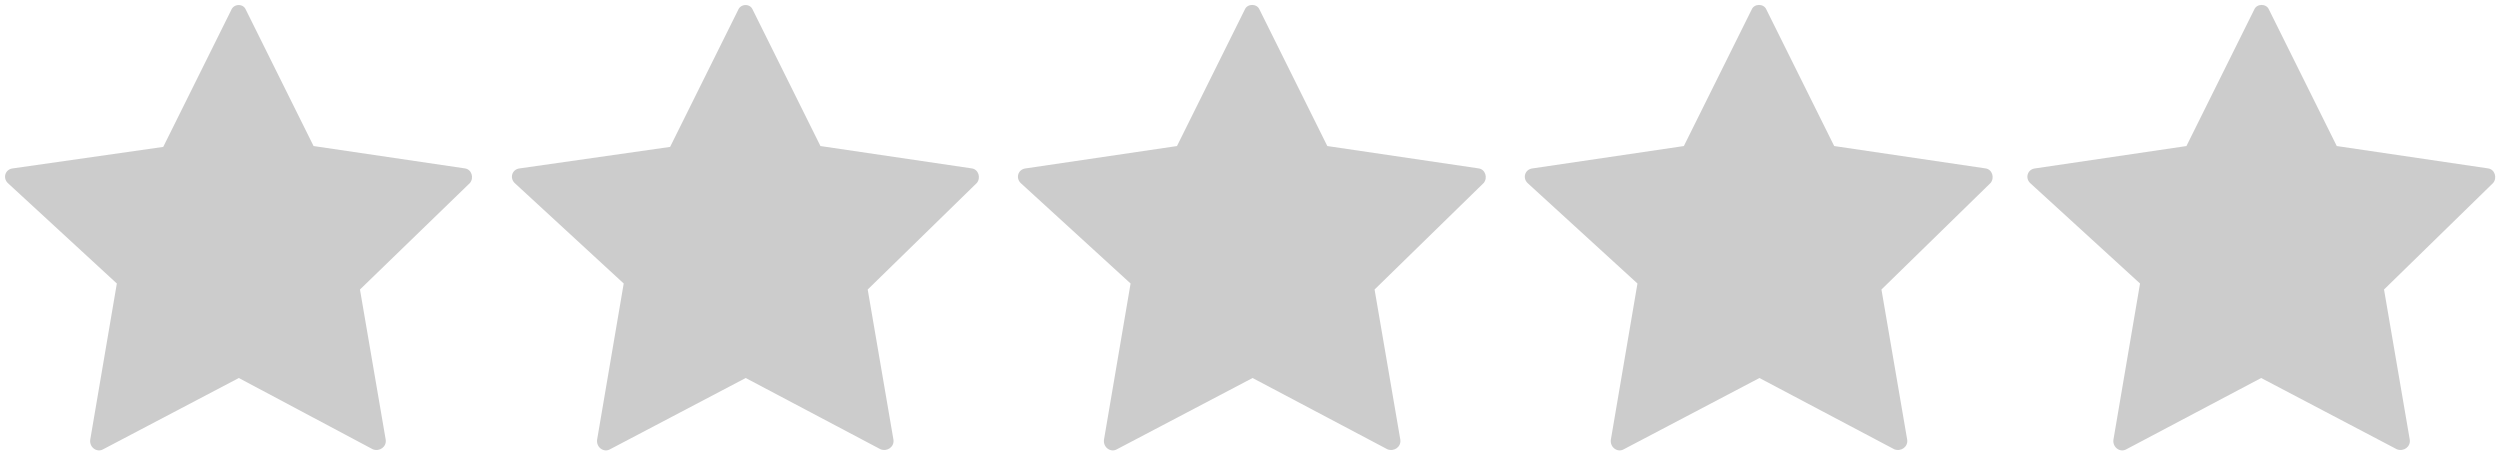 <?xml version="1.0" encoding="utf-8"?>
<!-- Generator: Adobe Illustrator 18.1.1, SVG Export Plug-In . SVG Version: 6.00 Build 0)  -->
<svg version="1.1" id="Layer_1" xmlns="http://www.w3.org/2000/svg" xmlns:xlink="http://www.w3.org/1999/xlink" x="0px" y="0px"
	 viewBox="0 0 291 53" enable-background="new 0 0 291 53" xml:space="preserve">
<path fill="#CCCCCC" d="M28.6,1.1l7.9,15.9l17.6,2.6c0.8,0.1,1.1,1.1,0.6,1.7L41.9,33.7l3,17.5c0.1,0.8-0.7,1.4-1.5,1.1L27.8,44
	L12,52.3c-0.7,0.4-1.6-0.2-1.5-1.1l3.1-18.2L0.9,21.3c-0.6-0.6-0.3-1.6,0.6-1.7L19,17.1l7.9-15.9C27.2,0.4,28.3,0.4,28.6,1.1z"/>
<path fill="#CCCCCC" d="M87.6,1.1l7.9,15.9l17.6,2.6c0.8,0.1,1.1,1.1,0.6,1.7l-12.7,12.4l3,17.5c0.1,0.8-0.7,1.4-1.5,1.1L86.8,44
	L71,52.3c-0.7,0.4-1.6-0.2-1.5-1.1l3.1-18.2L59.9,21.3c-0.6-0.6-0.3-1.6,0.6-1.7L78,17.1l7.9-15.9C86.2,0.4,87.3,0.4,87.6,1.1z"/>
<path fill="#CCCCCC" d="M146.6,1.1l7.9,15.9l17.6,2.6c0.8,0.1,1.1,1.1,0.6,1.7l-12.7,12.4l3,17.5c0.1,0.8-0.7,1.4-1.5,1.1L145.8,44
	L130,52.3c-0.7,0.4-1.6-0.2-1.5-1.1l3.1-18.2l-12.8-11.7c-0.6-0.6-0.3-1.6,0.6-1.7l17.6-2.6l7.9-15.9C145.2,0.4,146.3,0.4,146.6,1.1
	z"/>
<path fill="#CCCCCC" d="M205.6,1.1l7.9,15.9l17.6,2.6c0.8,0.1,1.1,1.1,0.6,1.7l-12.7,12.4l3,17.5c0.1,0.8-0.7,1.4-1.5,1.1L204.8,44
	L189,52.3c-0.7,0.4-1.6-0.2-1.5-1.1l3.1-18.2l-12.8-11.7c-0.6-0.6-0.3-1.6,0.6-1.7l17.6-2.6l7.9-15.9C204.2,0.4,205.3,0.4,205.6,1.1
	z"/>
<path fill="#CCCCCC" d="M264.1,1.1l7.9,15.9l17.6,2.6c0.8,0.1,1.1,1.1,0.6,1.7l-12.7,12.4l3,17.5c0.1,0.8-0.7,1.4-1.5,1.1L263.2,44
	l-15.7,8.3c-0.7,0.4-1.6-0.2-1.5-1.1l3.1-18.2l-12.8-11.7c-0.6-0.6-0.3-1.6,0.6-1.7l17.6-2.6l7.9-15.9
	C262.7,0.4,263.8,0.4,264.1,1.1z"/>
</svg>
